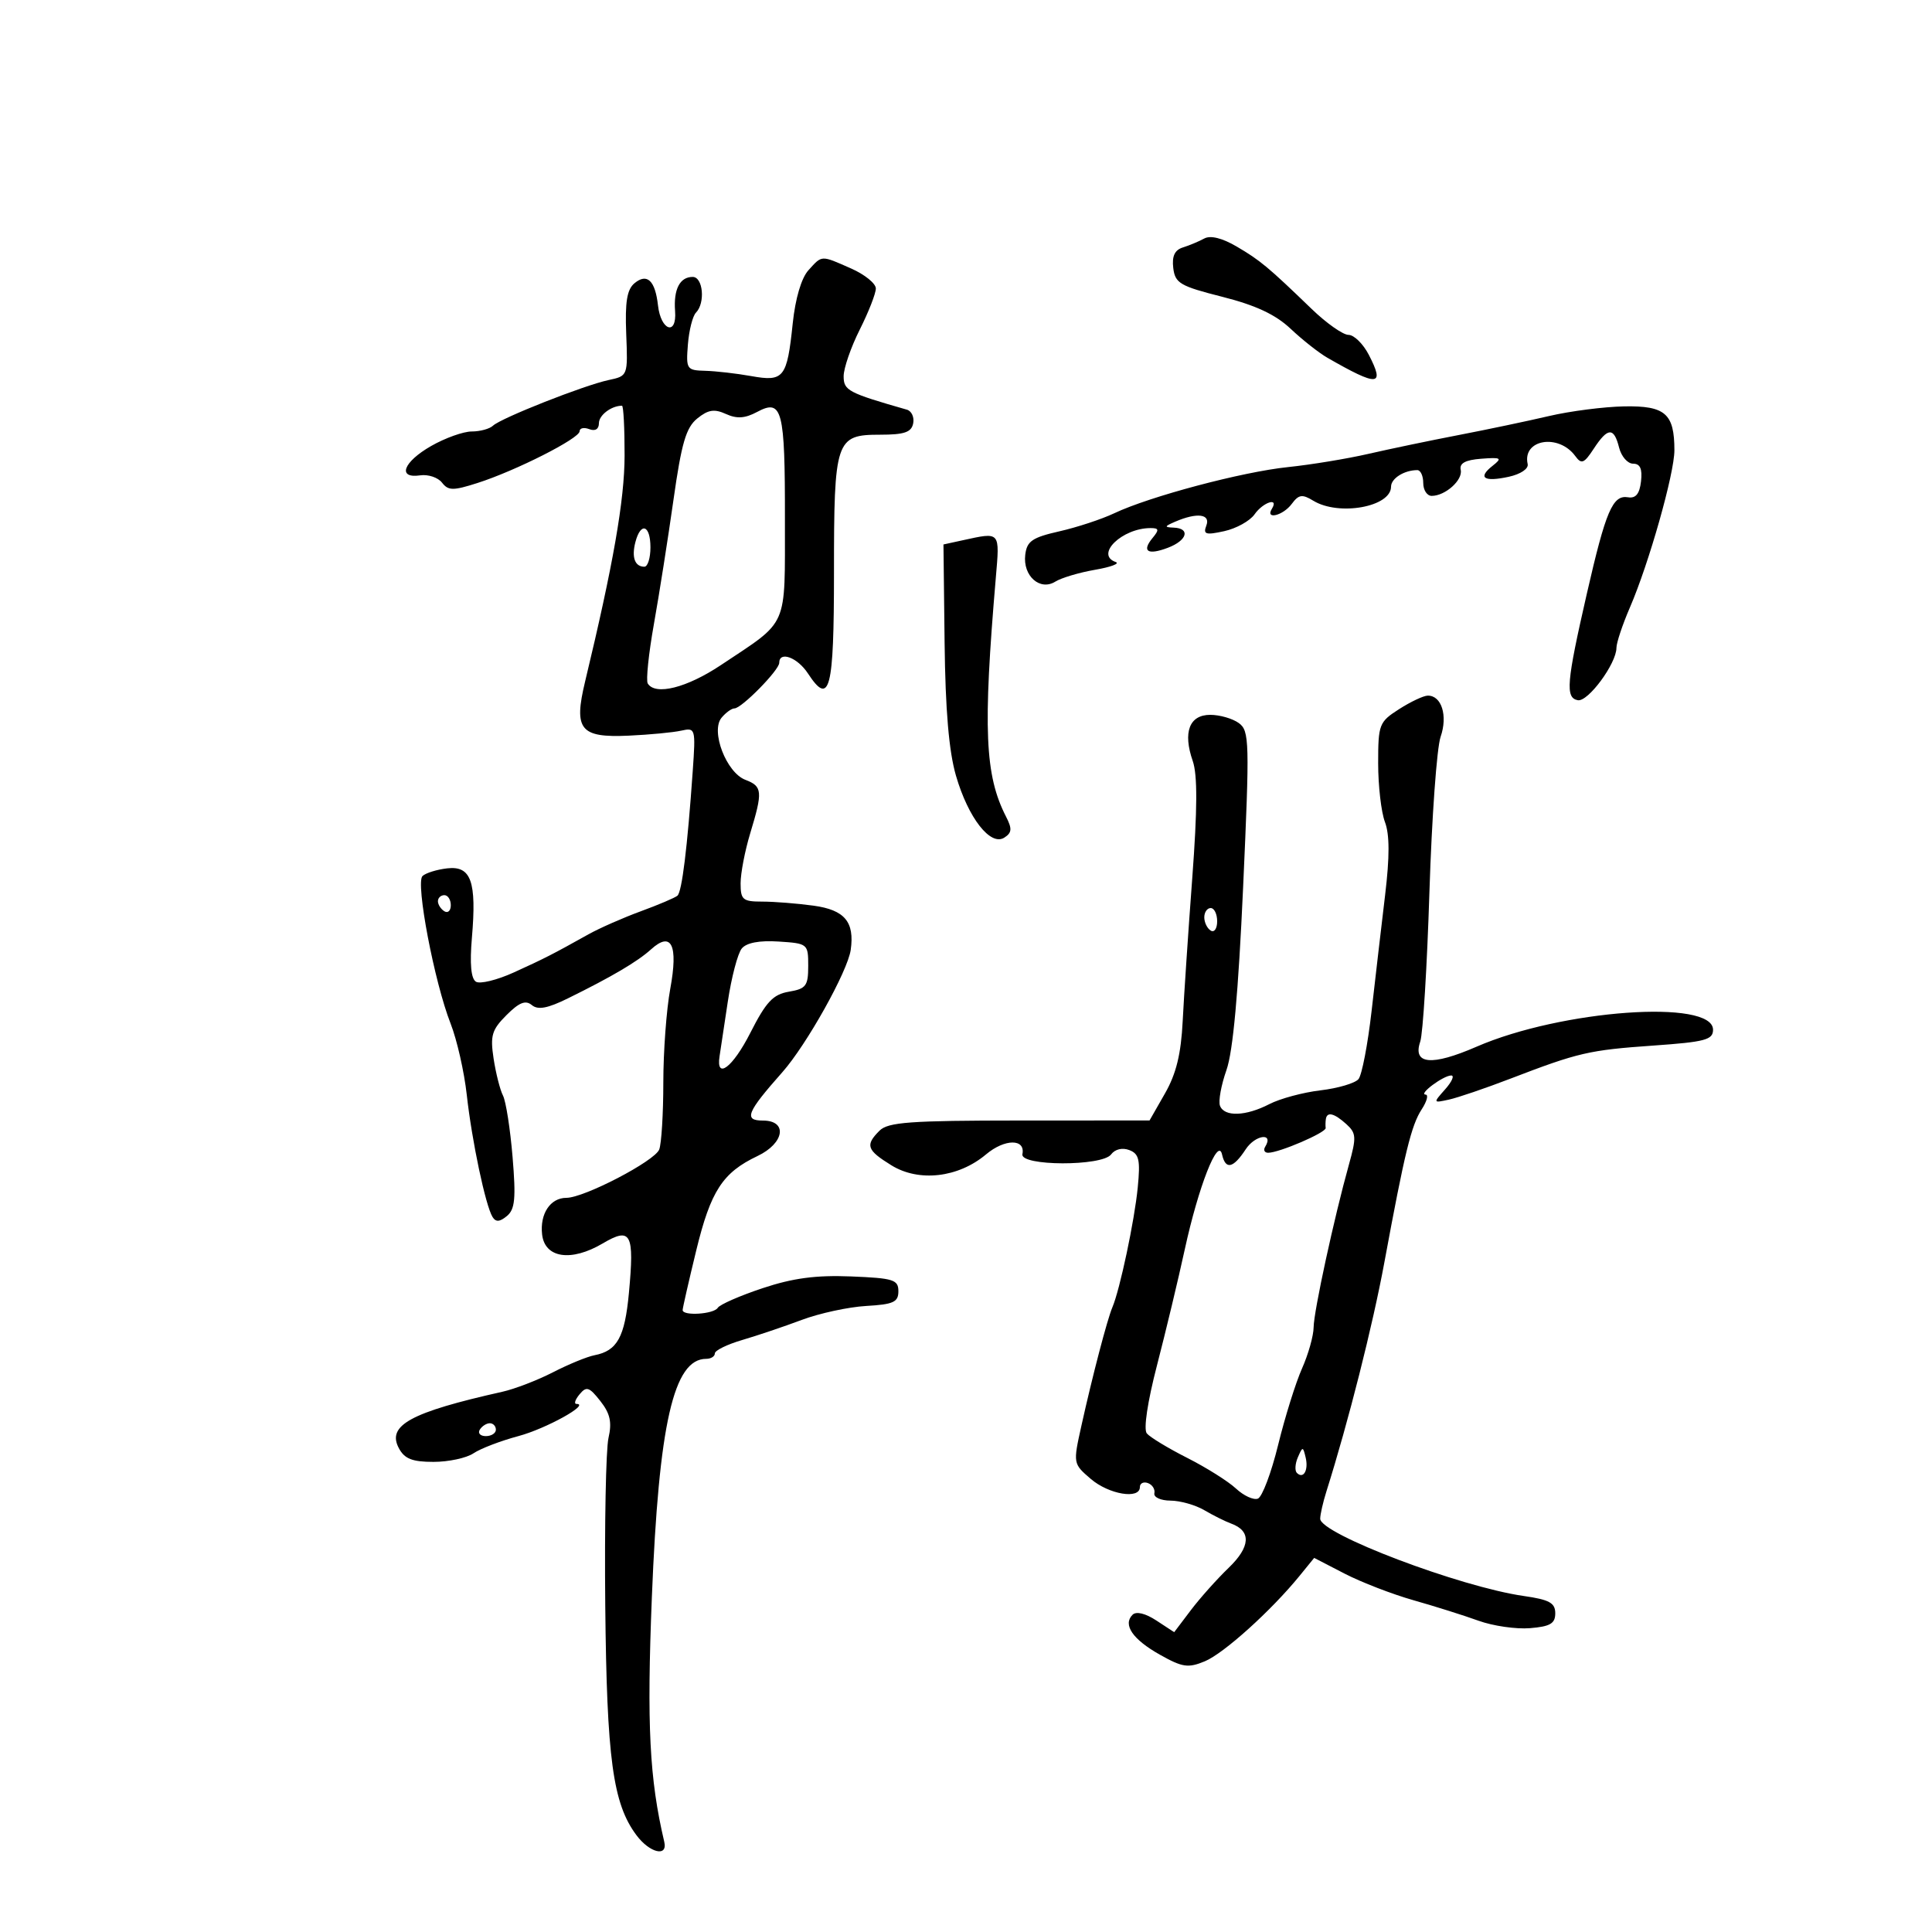 <svg xmlns="http://www.w3.org/2000/svg" width="300" height="300" viewBox="0 0 300 300" version="1.1">
	<path d="M 187 37.035 C 186.175 37.486, 184.682 38.111, 183.683 38.422 C 182.409 38.820, 181.961 39.773, 182.183 41.614 C 182.468 43.977, 183.233 44.426, 189.802 46.088 C 194.989 47.401, 198.063 48.840, 200.412 51.056 C 202.232 52.772, 204.795 54.794, 206.110 55.548 C 214.001 60.080, 215.087 60.003, 212.548 55.093 C 211.668 53.392, 210.250 52, 209.396 52 C 208.542 52, 205.966 50.188, 203.672 47.972 C 196.912 41.447, 195.680 40.421, 192 38.265 C 189.776 36.962, 187.953 36.513, 187 37.035 M 125.529 41.968 C 124.436 43.175, 123.496 46.362, 123.094 50.218 C 122.211 58.687, 121.723 59.307, 116.647 58.398 C 114.366 57.990, 111.150 57.620, 109.500 57.578 C 106.625 57.503, 106.513 57.334, 106.816 53.500 C 106.990 51.300, 107.553 49.072, 108.066 48.550 C 109.544 47.047, 109.174 43, 107.559 43 C 105.560 43, 104.569 44.926, 104.827 48.312 C 105.123 52.195, 102.613 51.354, 102.173 47.423 C 101.741 43.560, 100.475 42.361, 98.531 43.974 C 97.358 44.947, 97.041 46.873, 97.238 51.820 C 97.500 58.372, 97.498 58.376, 94.500 59.015 C 90.693 59.825, 77.808 64.913, 76.550 66.102 C 76.028 66.596, 74.542 67, 73.248 67 C 71.955 67, 69.123 68.013, 66.956 69.250 C 62.611 71.731, 61.636 74.338, 65.250 73.812 C 66.487 73.632, 68.009 74.140, 68.632 74.941 C 69.613 76.203, 70.348 76.212, 74.132 75.003 C 80.073 73.107, 90 68.079, 90 66.967 C 90 66.470, 90.675 66.322, 91.500 66.638 C 92.422 66.992, 93 66.636, 93 65.714 C 93 64.466, 94.934 63, 96.582 63 C 96.812 63, 96.994 66.487, 96.986 70.750 C 96.974 77.655, 95.223 87.671, 90.859 105.807 C 89.053 113.313, 90.070 114.578, 97.635 114.232 C 100.861 114.084, 104.522 113.735, 105.771 113.457 C 107.992 112.962, 108.031 113.099, 107.568 119.726 C 106.734 131.650, 105.894 138.484, 105.188 139.085 C 104.809 139.406, 102.250 140.495, 99.500 141.503 C 96.750 142.512, 93.099 144.119, 91.387 145.075 C 85.745 148.224, 84.547 148.836, 79.777 151.004 C 77.180 152.185, 74.537 152.832, 73.903 152.440 C 73.139 151.968, 72.928 149.670, 73.277 145.614 C 74.028 136.871, 73.155 134.414, 69.451 134.836 C 67.828 135.021, 66.096 135.560, 65.603 136.033 C 64.507 137.085, 67.448 152.517, 69.968 158.937 C 70.953 161.447, 72.083 166.425, 72.479 170 C 73.270 177.151, 75.393 187.209, 76.482 188.971 C 76.988 189.789, 77.598 189.749, 78.714 188.822 C 79.969 187.781, 80.129 186.100, 79.591 179.644 C 79.228 175.297, 78.559 171.012, 78.103 170.120 C 77.647 169.229, 76.991 166.645, 76.646 164.378 C 76.101 160.806, 76.369 159.904, 78.650 157.623 C 80.622 155.651, 81.609 155.261, 82.582 156.068 C 83.536 156.860, 85.026 156.582, 88.191 155.023 C 95.033 151.653, 98.988 149.321, 101.093 147.416 C 104.272 144.538, 105.336 146.730, 104.074 153.558 C 103.483 156.753, 103 163.298, 103 168.102 C 103 172.906, 102.714 177.581, 102.365 178.491 C 101.675 180.289, 90.707 186, 87.945 186 C 85.453 186, 83.810 188.481, 84.178 191.690 C 84.599 195.362, 88.693 195.968, 93.583 193.083 C 97.991 190.483, 98.524 191.489, 97.657 200.774 C 97.016 207.639, 95.843 209.760, 92.311 210.440 C 91.168 210.660, 88.269 211.851, 85.867 213.086 C 83.465 214.321, 79.925 215.683, 78 216.114 C 63.752 219.303, 60.036 221.331, 61.938 224.883 C 62.818 226.528, 64.016 227, 67.313 227 C 69.646 227, 72.443 226.400, 73.527 225.666 C 74.612 224.932, 77.750 223.731, 80.500 222.996 C 84.785 221.852, 91.733 218, 89.512 218 C 89.096 218, 89.312 217.330, 89.992 216.510 C 91.063 215.219, 91.494 215.359, 93.221 217.554 C 94.749 219.496, 95.044 220.837, 94.485 223.294 C 94.084 225.057, 93.859 236.763, 93.984 249.307 C 94.221 273.134, 95.162 280.061, 98.825 284.967 C 100.887 287.730, 103.713 288.405, 103.147 286 C 100.844 276.203, 100.423 267.900, 101.221 248 C 102.300 221.088, 104.599 211, 109.655 211 C 110.395 211, 111 210.622, 111 210.160 C 111 209.698, 112.912 208.760, 115.250 208.075 C 117.588 207.389, 121.750 205.985, 124.500 204.953 C 127.250 203.922, 131.750 202.948, 134.500 202.789 C 138.737 202.544, 139.500 202.195, 139.500 200.500 C 139.500 198.708, 138.735 198.469, 132.143 198.204 C 126.693 197.985, 123.132 198.459, 118.404 200.032 C 114.894 201.200, 111.765 202.571, 111.452 203.078 C 110.839 204.069, 106 204.379, 106 203.427 C 106 203.112, 106.949 198.950, 108.109 194.177 C 110.356 184.931, 112.206 182.079, 117.621 179.509 C 121.812 177.521, 122.351 174, 118.465 174 C 115.440 174, 115.945 172.742, 121.470 166.506 C 125.237 162.255, 131.626 150.830, 132.099 147.500 C 132.717 143.149, 131.160 141.294, 126.335 140.632 C 123.797 140.285, 120.209 140, 118.360 140 C 115.335 140, 115 139.717, 115 137.159 C 115 135.596, 115.670 132.109, 116.489 129.409 C 118.466 122.892, 118.395 122.101, 115.743 121.092 C 112.785 119.968, 110.313 113.532, 112.040 111.452 C 112.703 110.653, 113.605 110, 114.046 110 C 115.157 110, 121 104.054, 121 102.923 C 121 101.042, 123.824 102.083, 125.449 104.562 C 128.846 109.747, 129.500 107.222, 129.500 88.913 C 129.500 68.273, 129.758 67.500, 136.659 67.500 C 140.425 67.500, 141.524 67.125, 141.798 65.747 C 141.991 64.783, 141.552 63.823, 140.824 63.615 C 131.686 60.999, 131 60.636, 131 58.422 C 131 57.180, 132.125 53.924, 133.500 51.187 C 134.875 48.449, 136 45.574, 136 44.797 C 136 44.020, 134.274 42.623, 132.164 41.692 C 127.424 39.601, 127.680 39.591, 125.529 41.968 M 108.271 64.982 C 106.527 66.394, 105.823 68.802, 104.577 77.613 C 103.730 83.601, 102.364 92.272, 101.542 96.883 C 100.719 101.494, 100.288 105.656, 100.582 106.133 C 101.758 108.035, 106.641 106.808, 111.927 103.284 C 122.573 96.184, 121.859 97.811, 121.882 80.621 C 121.906 63.587, 121.464 61.879, 117.574 63.961 C 115.681 64.973, 114.420 65.057, 112.721 64.283 C 110.920 63.462, 109.962 63.612, 108.271 64.982 M 240.500 64.609 C 237.200 65.382, 230.900 66.706, 226.500 67.553 C 222.100 68.399, 215.800 69.713, 212.500 70.473 C 209.200 71.233, 203.575 72.158, 200 72.530 C 192.883 73.270, 178.523 77.087, 173 79.707 C 171.075 80.620, 167.250 81.879, 164.500 82.504 C 160.272 83.464, 159.454 84.028, 159.199 86.155 C 158.809 89.421, 161.484 91.803, 163.870 90.313 C 164.809 89.727, 167.585 88.900, 170.038 88.476 C 172.492 88.052, 173.938 87.509, 173.250 87.269 C 169.987 86.132, 174.236 82, 178.669 82 C 179.968 82, 180.022 82.268, 178.980 83.524 C 177.238 85.623, 178.213 86.250, 181.361 85.053 C 184.351 83.916, 184.886 82.036, 182.250 81.930 C 180.754 81.870, 180.790 81.735, 182.500 81 C 185.888 79.544, 188.009 79.814, 187.318 81.612 C 186.793 82.981, 187.213 83.112, 190.100 82.478 C 191.970 82.067, 194.088 80.892, 194.807 79.866 C 196.134 77.970, 198.633 77.167, 197.500 79 C 196.415 80.756, 199.227 80.071, 200.579 78.250 C 201.671 76.779, 202.204 76.699, 203.926 77.750 C 207.895 80.174, 216 78.712, 216 75.572 C 216 74.291, 218.049 73, 220.082 73 C 220.587 73, 221 73.900, 221 75 C 221 76.100, 221.589 77, 222.309 77 C 224.425 77, 227.168 74.545, 226.821 72.962 C 226.595 71.932, 227.535 71.421, 230 71.232 C 233.119 70.994, 233.311 71.113, 231.766 72.331 C 229.403 74.192, 230.415 74.876, 234.284 74.033 C 236.120 73.632, 237.378 72.786, 237.215 72.060 C 236.355 68.225, 242.017 67.274, 244.610 70.819 C 245.571 72.134, 245.971 71.974, 247.478 69.673 C 249.660 66.344, 250.608 66.303, 251.411 69.500 C 251.756 70.875, 252.734 72, 253.585 72 C 254.684 72, 255.041 72.798, 254.816 74.750 C 254.593 76.690, 254 77.417, 252.802 77.218 C 250.413 76.822, 249.353 79.301, 246.402 92.193 C 243.242 106.001, 243.042 108.358, 245 108.729 C 246.581 109.028, 251 103.039, 251 100.597 C 251 99.810, 251.940 96.991, 253.089 94.333 C 256.049 87.484, 260 73.528, 260 69.919 C 260 64.229, 258.582 62.988, 252.215 63.102 C 249.072 63.159, 243.800 63.837, 240.500 64.609 M 98.665 84.174 C 98.047 86.538, 98.579 88, 100.059 88 C 100.577 88, 101 86.650, 101 85 C 101 81.522, 99.497 80.990, 98.665 84.174 M 149.500 83.890 L 146.500 84.544 146.676 99.761 C 146.797 110.254, 147.346 116.679, 148.444 120.454 C 150.354 127.025, 153.807 131.444, 155.954 130.064 C 157.130 129.308, 157.181 128.689, 156.221 126.815 C 152.926 120.385, 152.619 113.255, 154.626 89.750 C 155.250 82.452, 155.386 82.608, 149.500 83.890 M 217.250 110.115 C 214.144 112.104, 214 112.478, 214 118.533 C 214 122.018, 214.474 126.117, 215.053 127.641 C 215.785 129.565, 215.794 133.021, 215.082 138.956 C 214.519 143.655, 213.575 151.753, 212.984 156.952 C 212.393 162.150, 211.477 166.926, 210.947 167.563 C 210.418 168.201, 207.762 168.986, 205.046 169.308 C 202.330 169.630, 198.756 170.592, 197.103 171.447 C 193.446 173.338, 190.110 173.451, 189.440 171.705 C 189.167 170.993, 189.618 168.499, 190.443 166.162 C 191.461 163.277, 192.292 154.157, 193.032 137.738 C 194.053 115.123, 194.010 113.480, 192.370 112.282 C 191.406 111.577, 189.406 111, 187.926 111 C 184.678 111, 183.653 113.705, 185.209 118.169 C 185.957 120.316, 185.935 125.631, 185.133 136.351 C 184.510 144.683, 183.842 154.670, 183.648 158.544 C 183.392 163.674, 182.645 166.729, 180.898 169.787 L 178.500 173.985 158.321 173.992 C 141.318 173.999, 137.896 174.247, 136.571 175.571 C 134.321 177.822, 134.579 178.577, 138.410 180.945 C 142.682 183.585, 148.798 182.882, 153.108 179.256 C 156.017 176.808, 159.253 176.789, 158.759 179.222 C 158.381 181.087, 171.132 181.124, 172.526 179.262 C 173.142 178.440, 174.277 178.169, 175.361 178.585 C 176.877 179.167, 177.088 180.103, 176.669 184.389 C 176.164 189.553, 173.902 200.237, 172.729 203 C 171.928 204.888, 169.624 213.697, 167.920 221.386 C 166.618 227.259, 166.621 227.278, 169.363 229.636 C 172.175 232.054, 177 232.864, 177 230.917 C 177 230.321, 177.563 230.040, 178.250 230.292 C 178.938 230.544, 179.388 231.256, 179.250 231.875 C 179.113 232.494, 180.238 233.007, 181.750 233.015 C 183.263 233.023, 185.625 233.691, 187 234.499 C 188.375 235.307, 190.256 236.245, 191.181 236.583 C 194.326 237.732, 194.182 240.185, 190.778 243.458 C 188.975 245.192, 186.336 248.148, 184.914 250.027 L 182.328 253.445 179.557 251.629 C 177.858 250.516, 176.428 250.172, 175.860 250.740 C 174.316 252.284, 175.877 254.563, 180.105 256.939 C 183.613 258.911, 184.490 259.039, 187.087 257.964 C 190.027 256.746, 197.401 250.097, 201.790 244.705 L 204.065 241.910 208.782 244.349 C 211.377 245.690, 216.200 247.553, 219.500 248.488 C 222.800 249.423, 227.336 250.852, 229.579 251.664 C 231.822 252.477, 235.422 252.997, 237.579 252.821 C 240.718 252.564, 241.500 252.103, 241.500 250.512 C 241.500 248.895, 240.589 248.394, 236.609 247.825 C 226.693 246.407, 205 238.176, 205 235.832 C 205 235.177, 205.436 233.260, 205.969 231.571 C 209.380 220.759, 213.140 205.895, 214.968 196 C 218.119 178.941, 219.145 174.737, 220.765 172.250 C 221.571 171.012, 221.841 169.986, 221.365 169.968 C 220.199 169.925, 224.123 167, 225.346 167 C 225.876 167, 225.453 167.965, 224.405 169.145 C 222.510 171.280, 222.513 171.288, 225 170.744 C 226.375 170.442, 230.650 168.986, 234.500 167.507 C 245.106 163.434, 246.718 163.060, 256.729 162.356 C 264.763 161.792, 266 161.464, 266 159.898 C 266 155.106, 242.474 156.793, 229.279 162.531 C 222.304 165.564, 219.324 165.294, 220.535 161.738 C 220.955 160.507, 221.596 150.050, 221.961 138.500 C 222.327 126.950, 223.107 116.112, 223.695 114.416 C 224.833 111.136, 223.852 107.987, 221.700 108.017 C 221.040 108.026, 219.037 108.970, 217.250 110.115 M 68 139.941 C 68 140.459, 68.450 141.160, 69 141.500 C 69.550 141.840, 70 141.416, 70 140.559 C 70 139.702, 69.550 139, 69 139 C 68.450 139, 68 139.423, 68 139.941 M 187 142.441 C 187 143.234, 187.450 144.160, 188 144.500 C 188.550 144.840, 189 144.191, 189 143.059 C 189 141.927, 188.550 141, 188 141 C 187.450 141, 187 141.648, 187 142.441 M 115.183 147.279 C 114.555 148.036, 113.576 151.770, 113.006 155.577 C 112.436 159.385, 111.864 163.175, 111.735 164 C 111.148 167.744, 113.775 165.760, 116.500 160.400 C 118.965 155.552, 120.035 154.409, 122.500 153.990 C 125.163 153.538, 125.500 153.088, 125.500 149.990 C 125.500 146.554, 125.429 146.495, 120.912 146.202 C 117.926 146.008, 115.926 146.384, 115.183 147.279 M 205.882 173.750 C 205.816 174.162, 205.802 174.794, 205.850 175.154 C 205.943 175.857, 198.645 179, 196.921 179 C 196.349 179, 196.141 178.581, 196.457 178.069 C 197.853 175.812, 194.916 176.199, 193.429 178.468 C 191.485 181.435, 190.301 181.687, 189.754 179.250 C 189.136 176.496, 186.088 184.271, 183.972 194 C 182.956 198.675, 181.014 206.775, 179.659 212 C 178.186 217.675, 177.548 221.933, 178.074 222.575 C 178.558 223.166, 181.380 224.877, 184.345 226.377 C 187.309 227.877, 190.718 230.020, 191.919 231.139 C 193.120 232.259, 194.652 232.964, 195.322 232.707 C 195.992 232.450, 197.407 228.698, 198.467 224.370 C 199.527 220.041, 201.196 214.700, 202.175 212.500 C 203.155 210.300, 203.966 207.422, 203.978 206.104 C 204.001 203.629, 207.164 189.055, 209.469 180.806 C 210.642 176.607, 210.599 175.947, 209.062 174.556 C 207.189 172.861, 206.067 172.577, 205.882 173.750 M 74.500 222 C 74.160 222.550, 74.584 223, 75.441 223 C 76.298 223, 77 222.550, 77 222 C 77 221.450, 76.577 221, 76.059 221 C 75.541 221, 74.840 221.450, 74.500 222 M 201.531 226.293 C 201.103 227.279, 201.034 228.367, 201.376 228.710 C 202.392 229.725, 203.211 228.299, 202.743 226.328 C 202.329 224.581, 202.275 224.580, 201.531 226.293" stroke="none" fill="black" fill-rule="evenodd"/>
</svg>